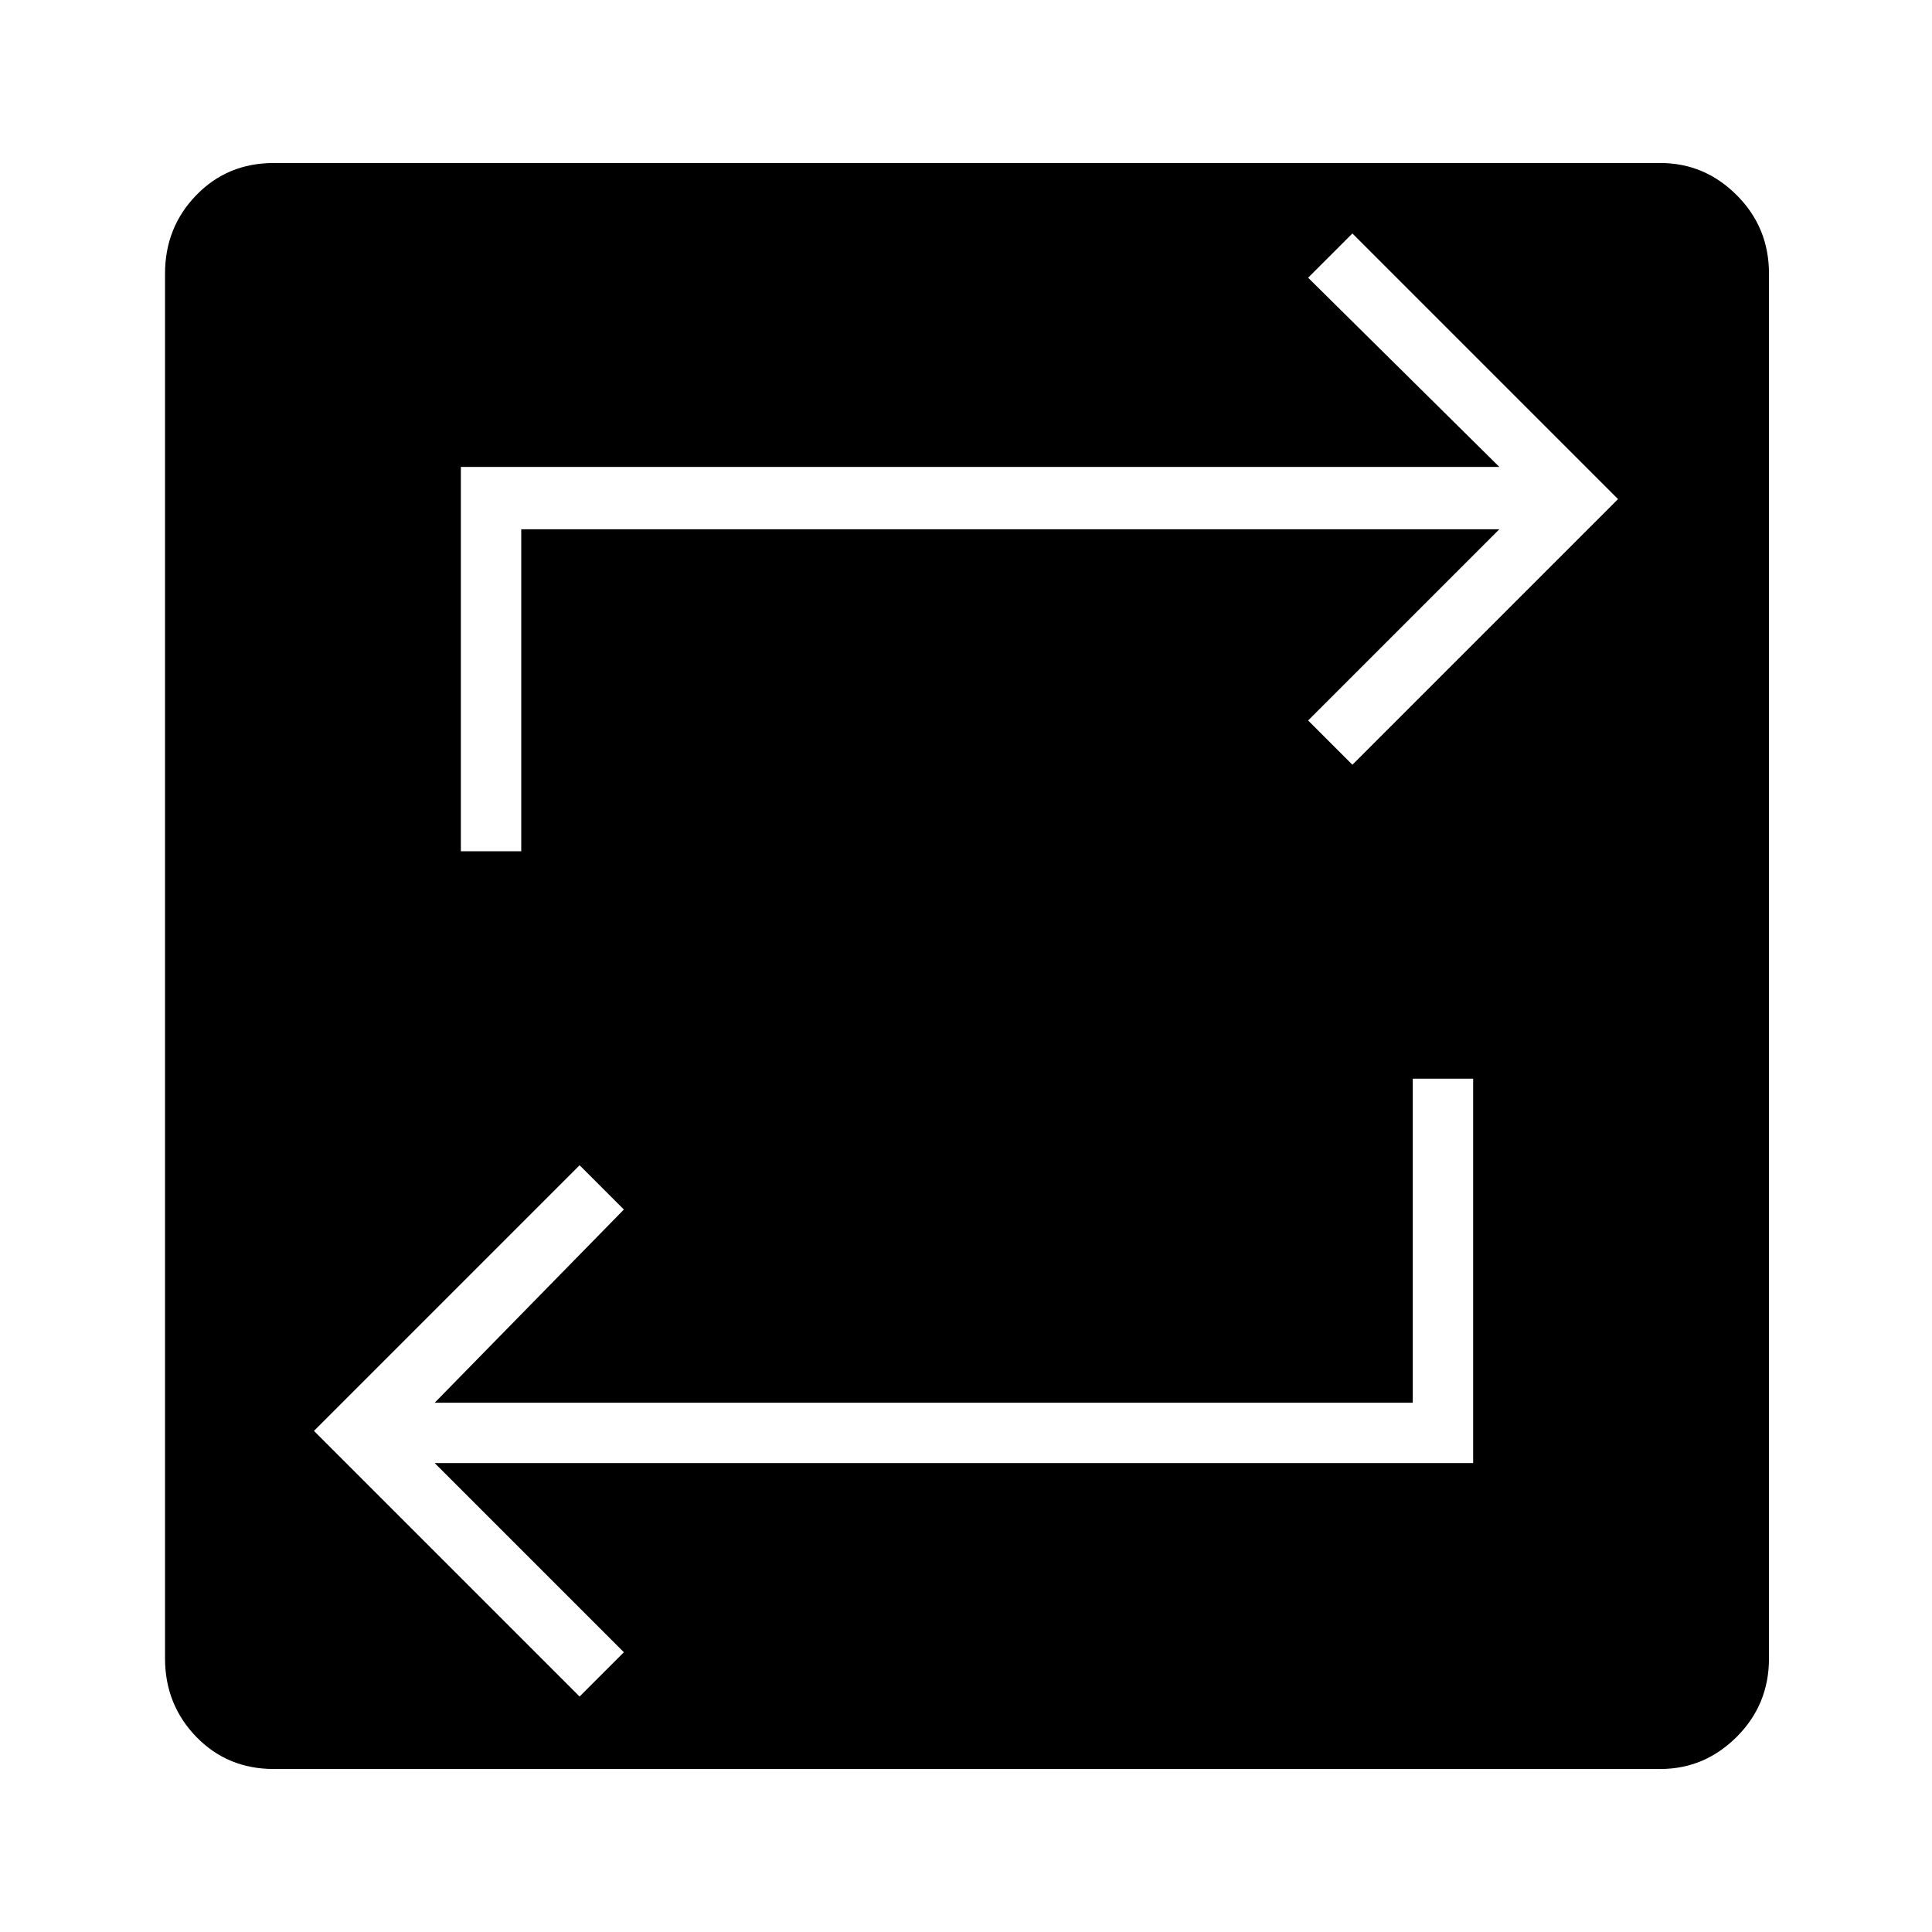 <svg xmlns="http://www.w3.org/2000/svg" height="48" width="48"><path d="M6.8 43.95Q5.65 43.95 4.875 43.15Q4.1 42.35 4.1 41.2V6.8Q4.1 5.65 4.875 4.85Q5.65 4.05 6.8 4.05H41.25Q42.35 4.05 43.15 4.85Q43.95 5.65 43.95 6.8V41.2Q43.95 42.35 43.15 43.15Q42.35 43.95 41.25 43.95ZM14.4 42.15 15.5 41.05 10.8 36.35H36.6V26.8H35.1V34.85H10.8L15.5 30.05L14.4 28.95L7.8 35.55ZM11.45 21.15H12.95V13.15H37.25L32.5 17.9L33.6 19L40.2 12.4L33.6 5.8L32.5 6.9L37.25 11.6H11.45Z"/></svg>